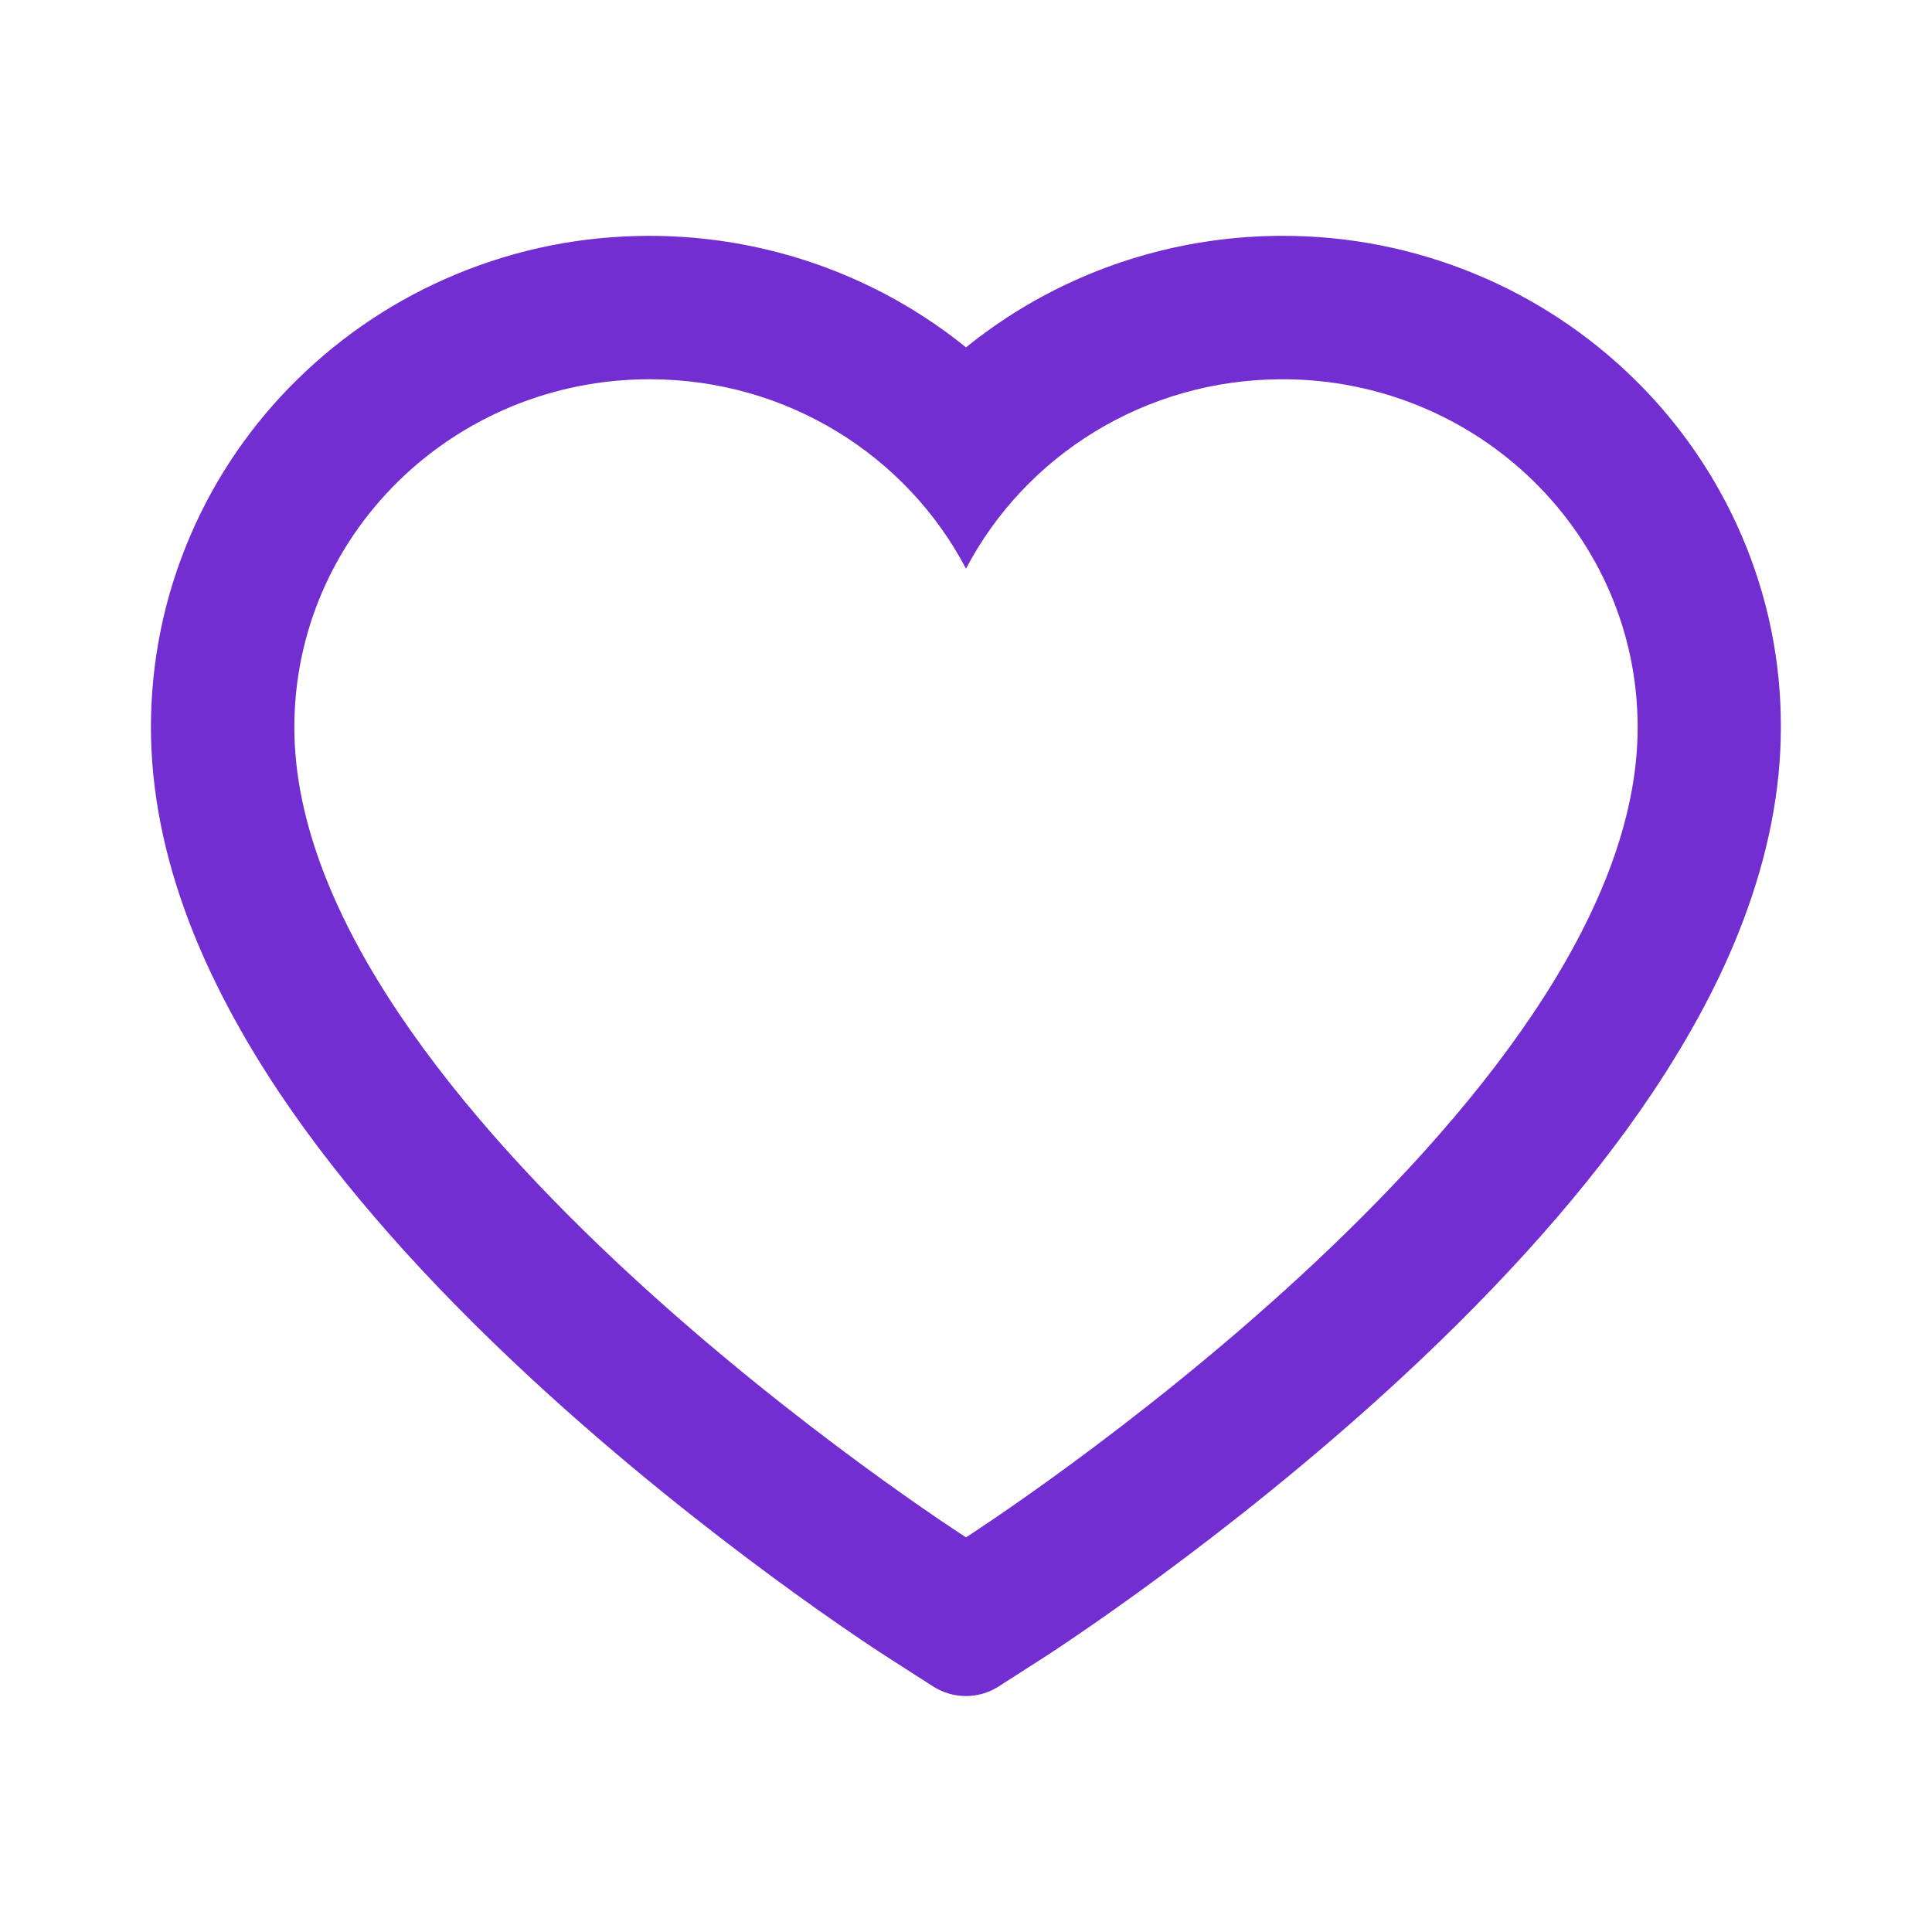<svg width="40" height="40" viewBox="0 0 40 40" fill="none" xmlns="http://www.w3.org/2000/svg">
<path d="M36.055 11.079C35.531 9.866 34.776 8.768 33.832 7.844C32.887 6.918 31.773 6.182 30.551 5.676C29.283 5.15 27.924 4.88 26.551 4.883C24.625 4.883 22.746 5.411 21.113 6.407C20.723 6.645 20.352 6.907 20 7.192C19.648 6.907 19.277 6.645 18.887 6.407C17.254 5.411 15.375 4.883 13.449 4.883C12.062 4.883 10.719 5.149 9.449 5.676C8.223 6.184 7.117 6.915 6.168 7.844C5.223 8.767 4.467 9.866 3.945 11.079C3.402 12.34 3.125 13.68 3.125 15.059C3.125 16.36 3.391 17.715 3.918 19.094C4.359 20.247 4.992 21.442 5.801 22.649C7.082 24.559 8.844 26.551 11.031 28.571C14.656 31.919 18.246 34.231 18.398 34.325L19.324 34.919C19.734 35.18 20.262 35.18 20.672 34.919L21.598 34.325C21.75 34.227 25.336 31.919 28.965 28.571C31.152 26.551 32.914 24.559 34.195 22.649C35.004 21.442 35.641 20.247 36.078 19.094C36.605 17.715 36.871 16.36 36.871 15.059C36.875 13.68 36.598 12.34 36.055 11.079V11.079ZM20 31.829C20 31.829 6.094 22.919 6.094 15.059C6.094 11.079 9.387 7.852 13.449 7.852C16.305 7.852 18.781 9.446 20 11.774C21.219 9.446 23.695 7.852 26.551 7.852C30.613 7.852 33.906 11.079 33.906 15.059C33.906 22.919 20 31.829 20 31.829Z" fill="#722ED1"/>
</svg>
